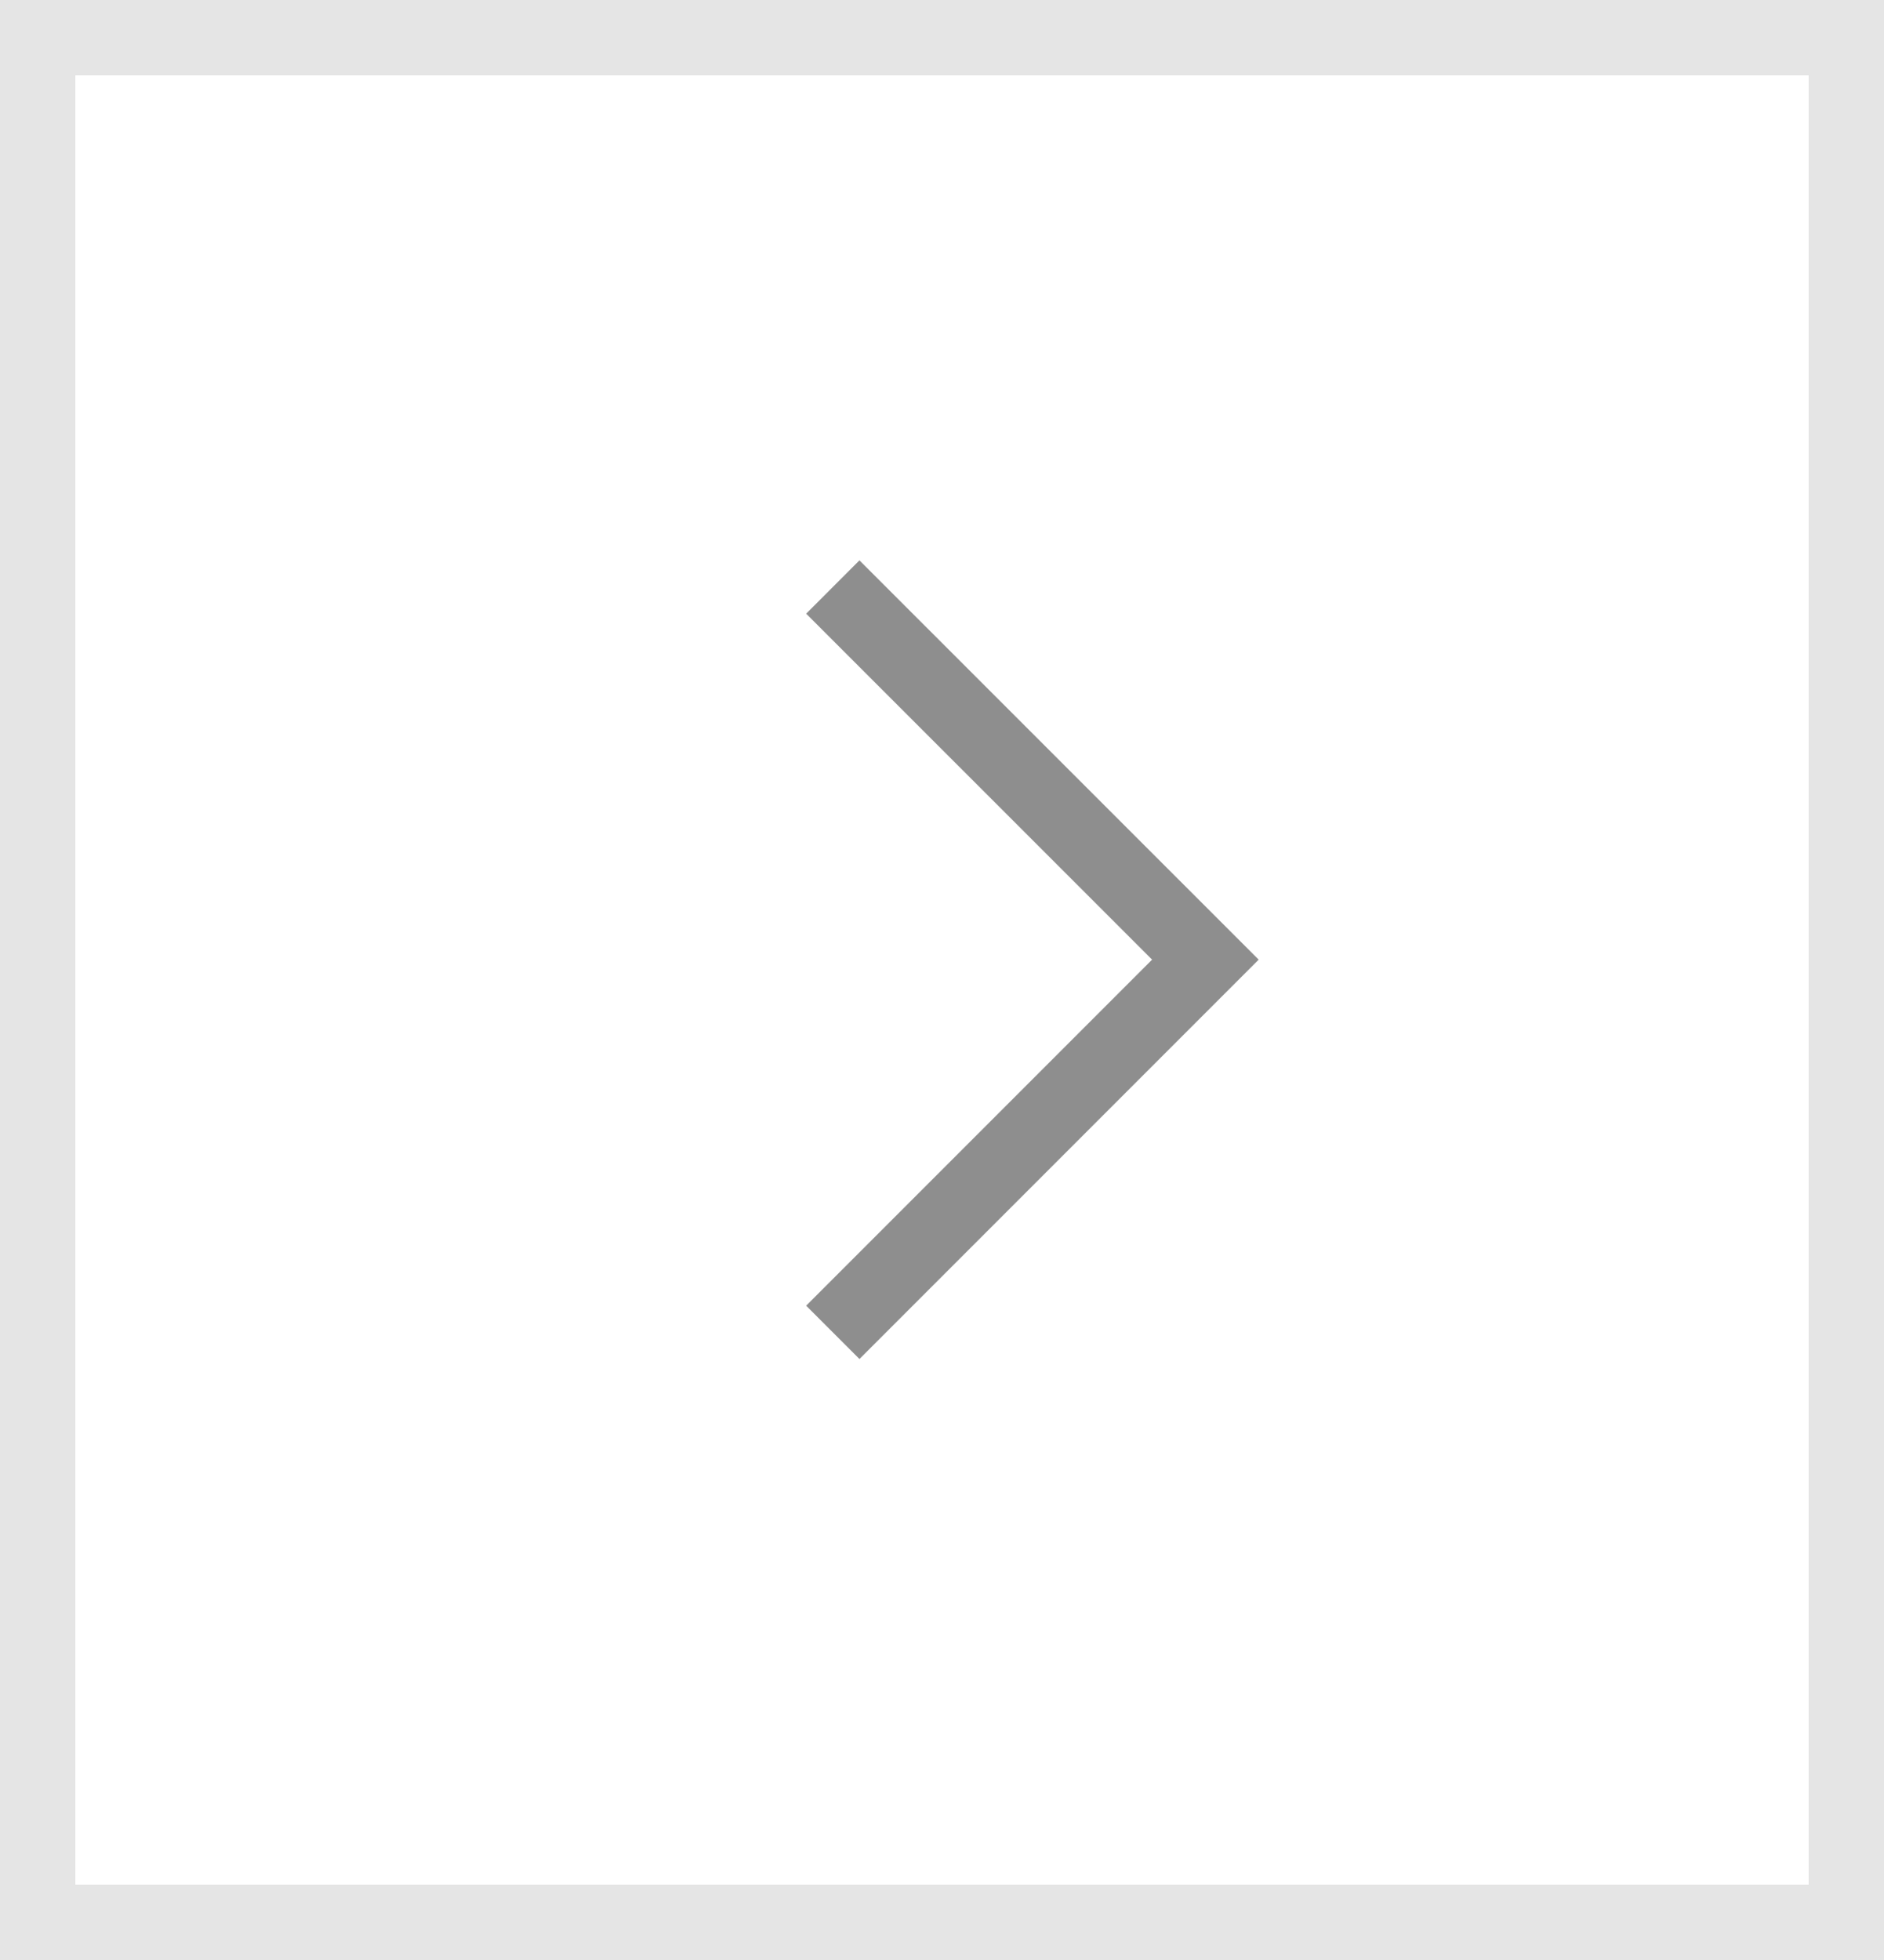 <svg xmlns="http://www.w3.org/2000/svg" width="25" height="26" viewBox="0 0 25 26">
  <g id="btn_next" transform="translate(-1173 -909)">
    <g id="사각형_856" data-name="사각형 856" transform="translate(1173 909)" fill="none" stroke="#e5e5e5" stroke-width="1">
      <rect width="25" height="26" stroke="none"/>
      <rect x="0.5" y="0.5" width="24" height="25" fill="none"/>
    </g>
    <path id="패스_8250" data-name="패스 8250" d="M0,9.887,4.944,4.943,0,0" transform="translate(1184.051 916.787)" fill="none" stroke="#8e8e8e" stroke-width="1"/>
  </g>
</svg>
